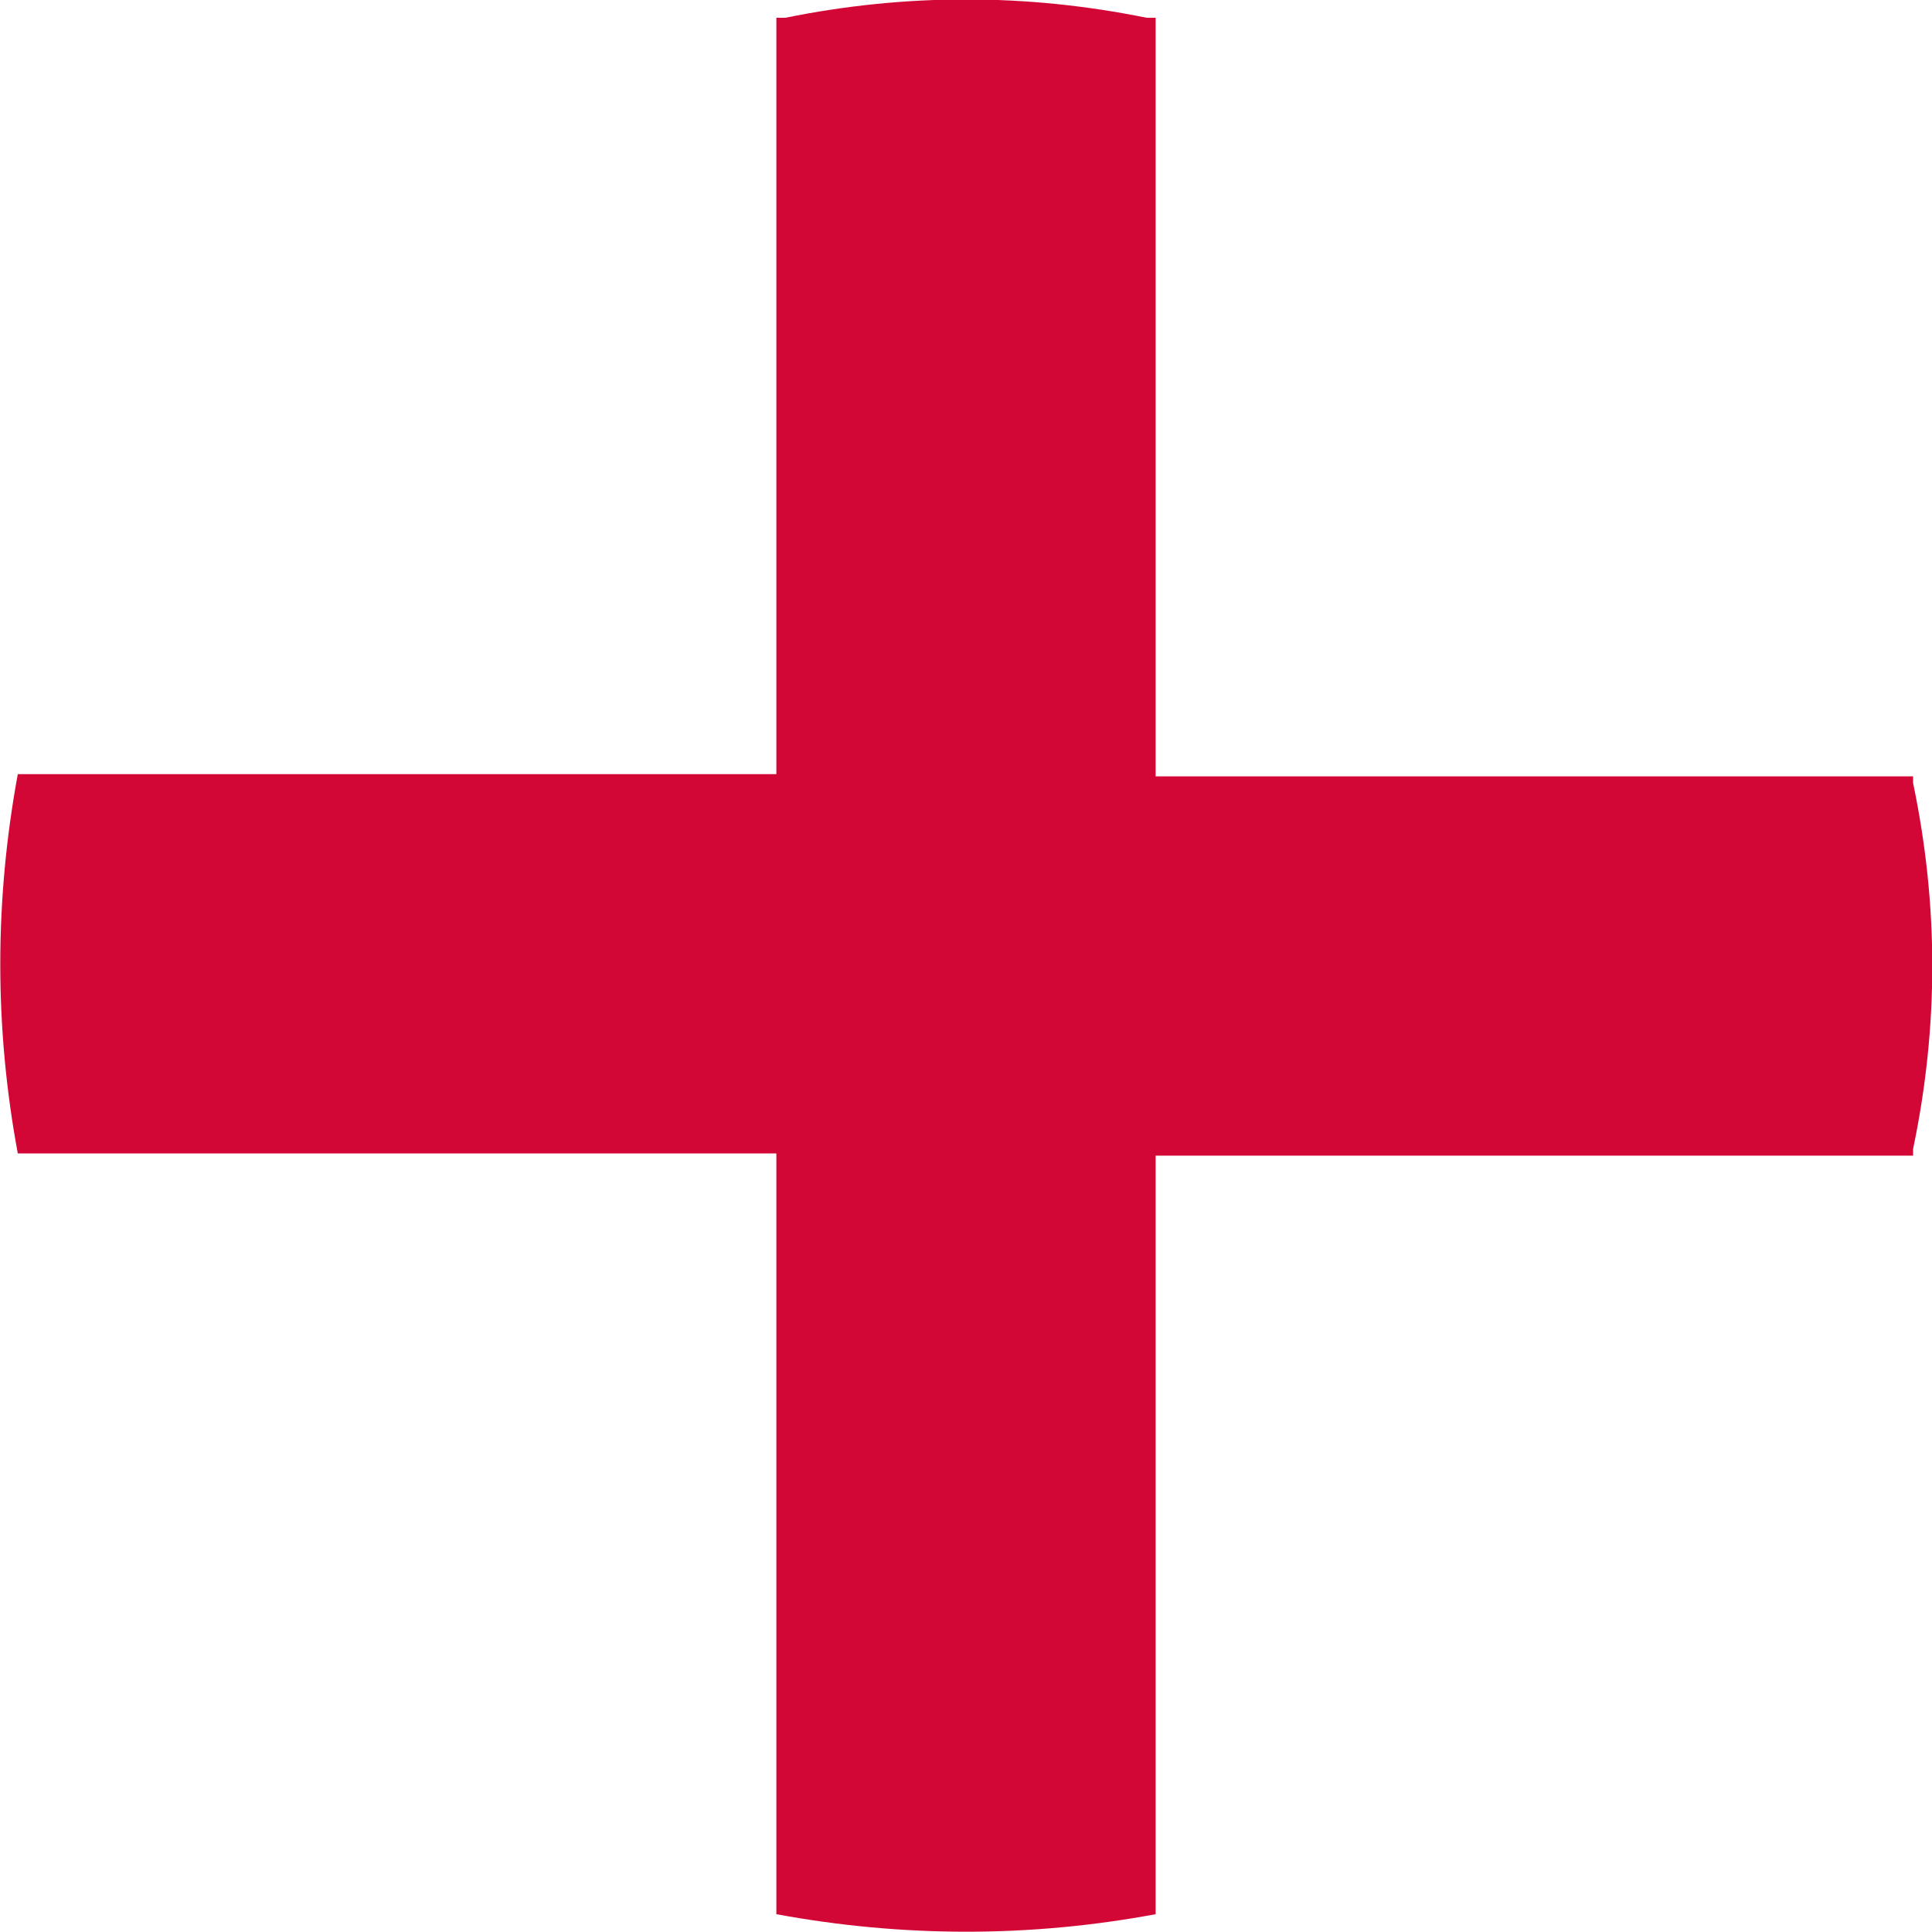 <svg version="1.1" id="图层_1" x="0px" y="0px" width="173.7px" height="173.7px" viewBox="0 0 173.7 173.7" enable-background="new 0 0 173.7 173.7" xml:space="preserve" xmlns="http://www.w3.org/2000/svg" xmlns:xlink="http://www.w3.org/1999/xlink" xmlns:xml="http://www.w3.org/XML/1998/namespace">
  <path fill="#D30735" d="M172,70.4v-0.6h-68.1V39.5V1.8V1.6h-0.8c-10.8-2.2-21.7-2.2-32.5,0h-0.8v0.1v37.7v30.2H1.7l0,0H1.6
	c-2.1,11.4-2.1,22.8,0,34.1h37.7l0,0h30.5v30.5V172v0.1c11.4,2.1,22.8,2.1,34.1,0V172v-37.6v-30.5h30.3l0,0h37.7l0,0h0.1v-0.6
	C174.3,92.3,174.3,81.4,172,70.4z" class="color c1"/>
</svg>
